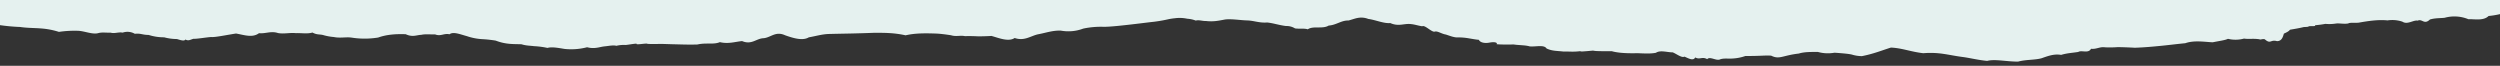 <svg id="elements" xmlns="http://www.w3.org/2000/svg" viewBox="0 0 1330 35"><rect x="0" y="0" width="1330" height="35" fill="#333333" stroke="none"/><defs><style>.cls-1{fill:#e5f1ef;}</style></defs><title>rip-course-downloadcta-bg-immersive</title><path class="cls-1" d="M1330,0V7.51a44.84,44.84,0,0,1-6.08,1c-2.73,2.76-7.82,1.52-10.68,1.73a19.55,19.55,0,0,0-12.7-.78c-2.6.28-5,.09-7.81.91-3.12,3-4.09-.55-6.54.62-2.21-.48-5.43,2.32-8.11.54a16.83,16.83,0,0,0-7.94-.67c-4.83-.54-10.75.38-15.15,1.17-1.18.26-5-.17-5.7.45-2.18.38-4.35-.12-6.28,0a22.66,22.66,0,0,1-5.88.22,53.43,53.43,0,0,1-5.38.71c-.55.18,1,.52-2.1.51s.43.33-4,.47c-1,.2-1.25.4-7.29,1.41-.58.32,0,.59-3.32,2.09-.51,1.54-1,4-3.69,4-3.45-1-3.35,1.79-6.49-1-1.57-.34-2.08.42-2.87,0-3.32-.51-5.63.05-8.16-.37a17.19,17.19,0,0,1-8.55.13c-1.63.79-4.52,1.11-8.13,1.85-4.19-.18-9.78-1.2-14.59.49-4.72.45-8.86,1-13.1,1.41s-8.6.83-13.72,1c-3.57-.2-6.52-.3-9.09-.33a56.15,56.15,0,0,1-6.81.1c-2.64-.43-4.6,1.13-7.41.77-1.41,2.7-5,.58-6.81,1.7-2.88.48-6.06.6-9.08,1.56-3.77-.65-6.92.56-10.42,1.78-3.58,1-8.18.63-12.53,1.8-6.27,0-12.27-1.47-16.42-.38-4.85-.46-9.28-1.6-13-2.08s-6.72-1.13-10-1.62a46.35,46.35,0,0,0-11-.39c-6.78-.79-11.29-2.75-17.2-3-5.1,1.6-9.25,3.34-15.4,4.55a18.39,18.39,0,0,1-5.35-.82c-1.32-.31-3.19-.57-9.25-1a19.9,19.9,0,0,1-8.83-.4c-3.23,0-7.23-.1-10.16.85-8.75,1-10.28,3.32-14.7,1.13-3.08-.27-5.57.23-13.71.16a24.38,24.38,0,0,1-7,1.36c-2.34.16-4.89-.29-6.71.54-2,.67-5.28-1.81-6.63-.21-2.79-1.57-3.83.49-6.38-.92-1,2-3.49.54-5.71-.43-1.41.82-4.17-1.43-6.26-2.27-3,0-6.6-1.32-8.93.23-2.84.57-6.13.37-9.87.21-8.17.23-12-.58-13.63-1.07-10.36.09-8.75-.23-10.09-.29-4.93.46-7.11.62-6.41.27-4.35.51-5.48.14-9.19.23-3.44-.43-6-.21-9-1.65-1.36-2.15-5.79-.79-9-1.11-2.19-.68-5.73-.59-8.37-1-3.25,0-6.54.1-9.22-.16.6-.54-.3-1.48-3.74-.85-2.8.55-5.14-.16-5.66-1.48-1.52-.11-3.31-.46-5.25-.77a31.89,31.89,0,0,0-6-.51c-1.88.12-4.26-.87-6.4-1.55-1.93-.23-4.48-2-5.78-1.54-1.55.58-5.32-3.72-6.72-2.83-1.93-.27-4.08-1-5.94-1.16-3.81-.47-6.52,1.47-11.05-.56-3.4.35-7.9-1.7-11.72-2.19a10,10,0,0,0-5.63-.52c-1.67.31-3.22.94-4.89,1.36-3.77-.13-6.52,2.44-10.52,2.69-3.23,2-8.24,0-11.13,2-2-.63-4.48-.14-6.78-.49a8.67,8.67,0,0,0-4.85-1.27c-3.93-.51-6.64-1.53-10-1.88-4.09.34-7-1-10.61-1.09s-8.08-.89-11.63-.52c-3.37.61-6.24,1.32-10.28.82-1.67.11-3.88-.72-5.41-.21a15.51,15.51,0,0,0-4.57-1,19.33,19.33,0,0,0-6.6-.25,30.61,30.61,0,0,0-3.83.61,73.64,73.64,0,0,1-9.06,1.45c-16.67,2.06-21,2.41-24.6,2.5a45.45,45.45,0,0,0-11.26.95,22.17,22.17,0,0,1-11.93,1.06c-4.45-.14-8.21,1.28-12.27,2-3.9.93-7.15,3.68-12.25,1.93-3.3,2.18-8.39,0-12.35-1.09q-3.39.2-6.9.22c-2.42-.13-4.81-.18-7.18-.11-2.64-.55-4.62.4-7.45-.48-2.62-.4-5.24-.76-7.77-.89-5.87-.21-11.43-.25-16.38.93-6.12-1.38-11.53-1.36-17.06-1.33-3.93.16-7.87.27-11.81.36s-7.86.15-11.76.25-7.24,1.18-10.86,1.79c-3.06,1.83-7.53.72-12.63-1.1-5-2.3-7.47,1.12-11.32,1.56-4,.08-6.42,3.73-11.55,1.53-3.89.4-7.39,1.63-11.81.57-3.38,1.43-7.31.18-11.94,1.25-4.25.13-7.88,0-11-.08-3-.06-5.21-.15-8.07-.23-5.4.1-7.65.08-7.78-.16-1.62-.09-6.13.83-5.53,0-2.14.15-4.37.62-5.85.73a16.73,16.73,0,0,0-4.91.44c-1.64-.47-3.9.07-6.36.31s-5.18,1.53-9.2.45a33.44,33.44,0,0,1-12,.9c-3.72-.62-6.85-1.18-9.08-.54a45.08,45.08,0,0,0-7.21-.94c-2.21-.29-4.15-.22-6.6-1-4-.17-8.18.2-13.71-1.94a66,66,0,0,0-7.35-.79,30.64,30.64,0,0,1-8-1.59c-3.67-1-7.26-2.53-9.26-1-3-.66-4.63,1.28-7.67.06-2.42.11-5-.28-7.36.24-2.5.08-4.57,1.39-8.26-.33-5.73-.2-10.44.26-14.66,1.77A44.75,44.75,0,0,1,187,20c-3.17-.41-6,.4-9.43-.31a28.36,28.36,0,0,1-5.2-.91c-2.08-.7-3.66-.08-6.15-1.48-2.65.84-5.88.2-8.93.33-3.07-.34-6.24.54-9.4-.05-3.7-1.24-6.65.44-10.1.07-3.5,2.61-7.87.94-12.22.18-4.93.75-11.3,2.1-13.19,1.86-2.23.11-8,1.11-9.47.93-2.13.69-2.7,1.2-4.31.39-.52,1.11-3,.17-4.47-.24a26.91,26.91,0,0,1-6.82-.92,26.81,26.81,0,0,1-8.25-1.27c-3.4,0-4.1-.95-7.33-.6a7.84,7.84,0,0,0-6.48-.62c-2.09-.44-4.45.66-6.38,0-2.13.12-4.41-.28-6.39.2-3.07,1-7.51-1.08-11-1.18a57.65,57.65,0,0,0-10.14.58C23,14.3,17.79,15.38,10.67,14.35A101.65,101.65,0,0,1,0,13.38V0Z"/></svg>